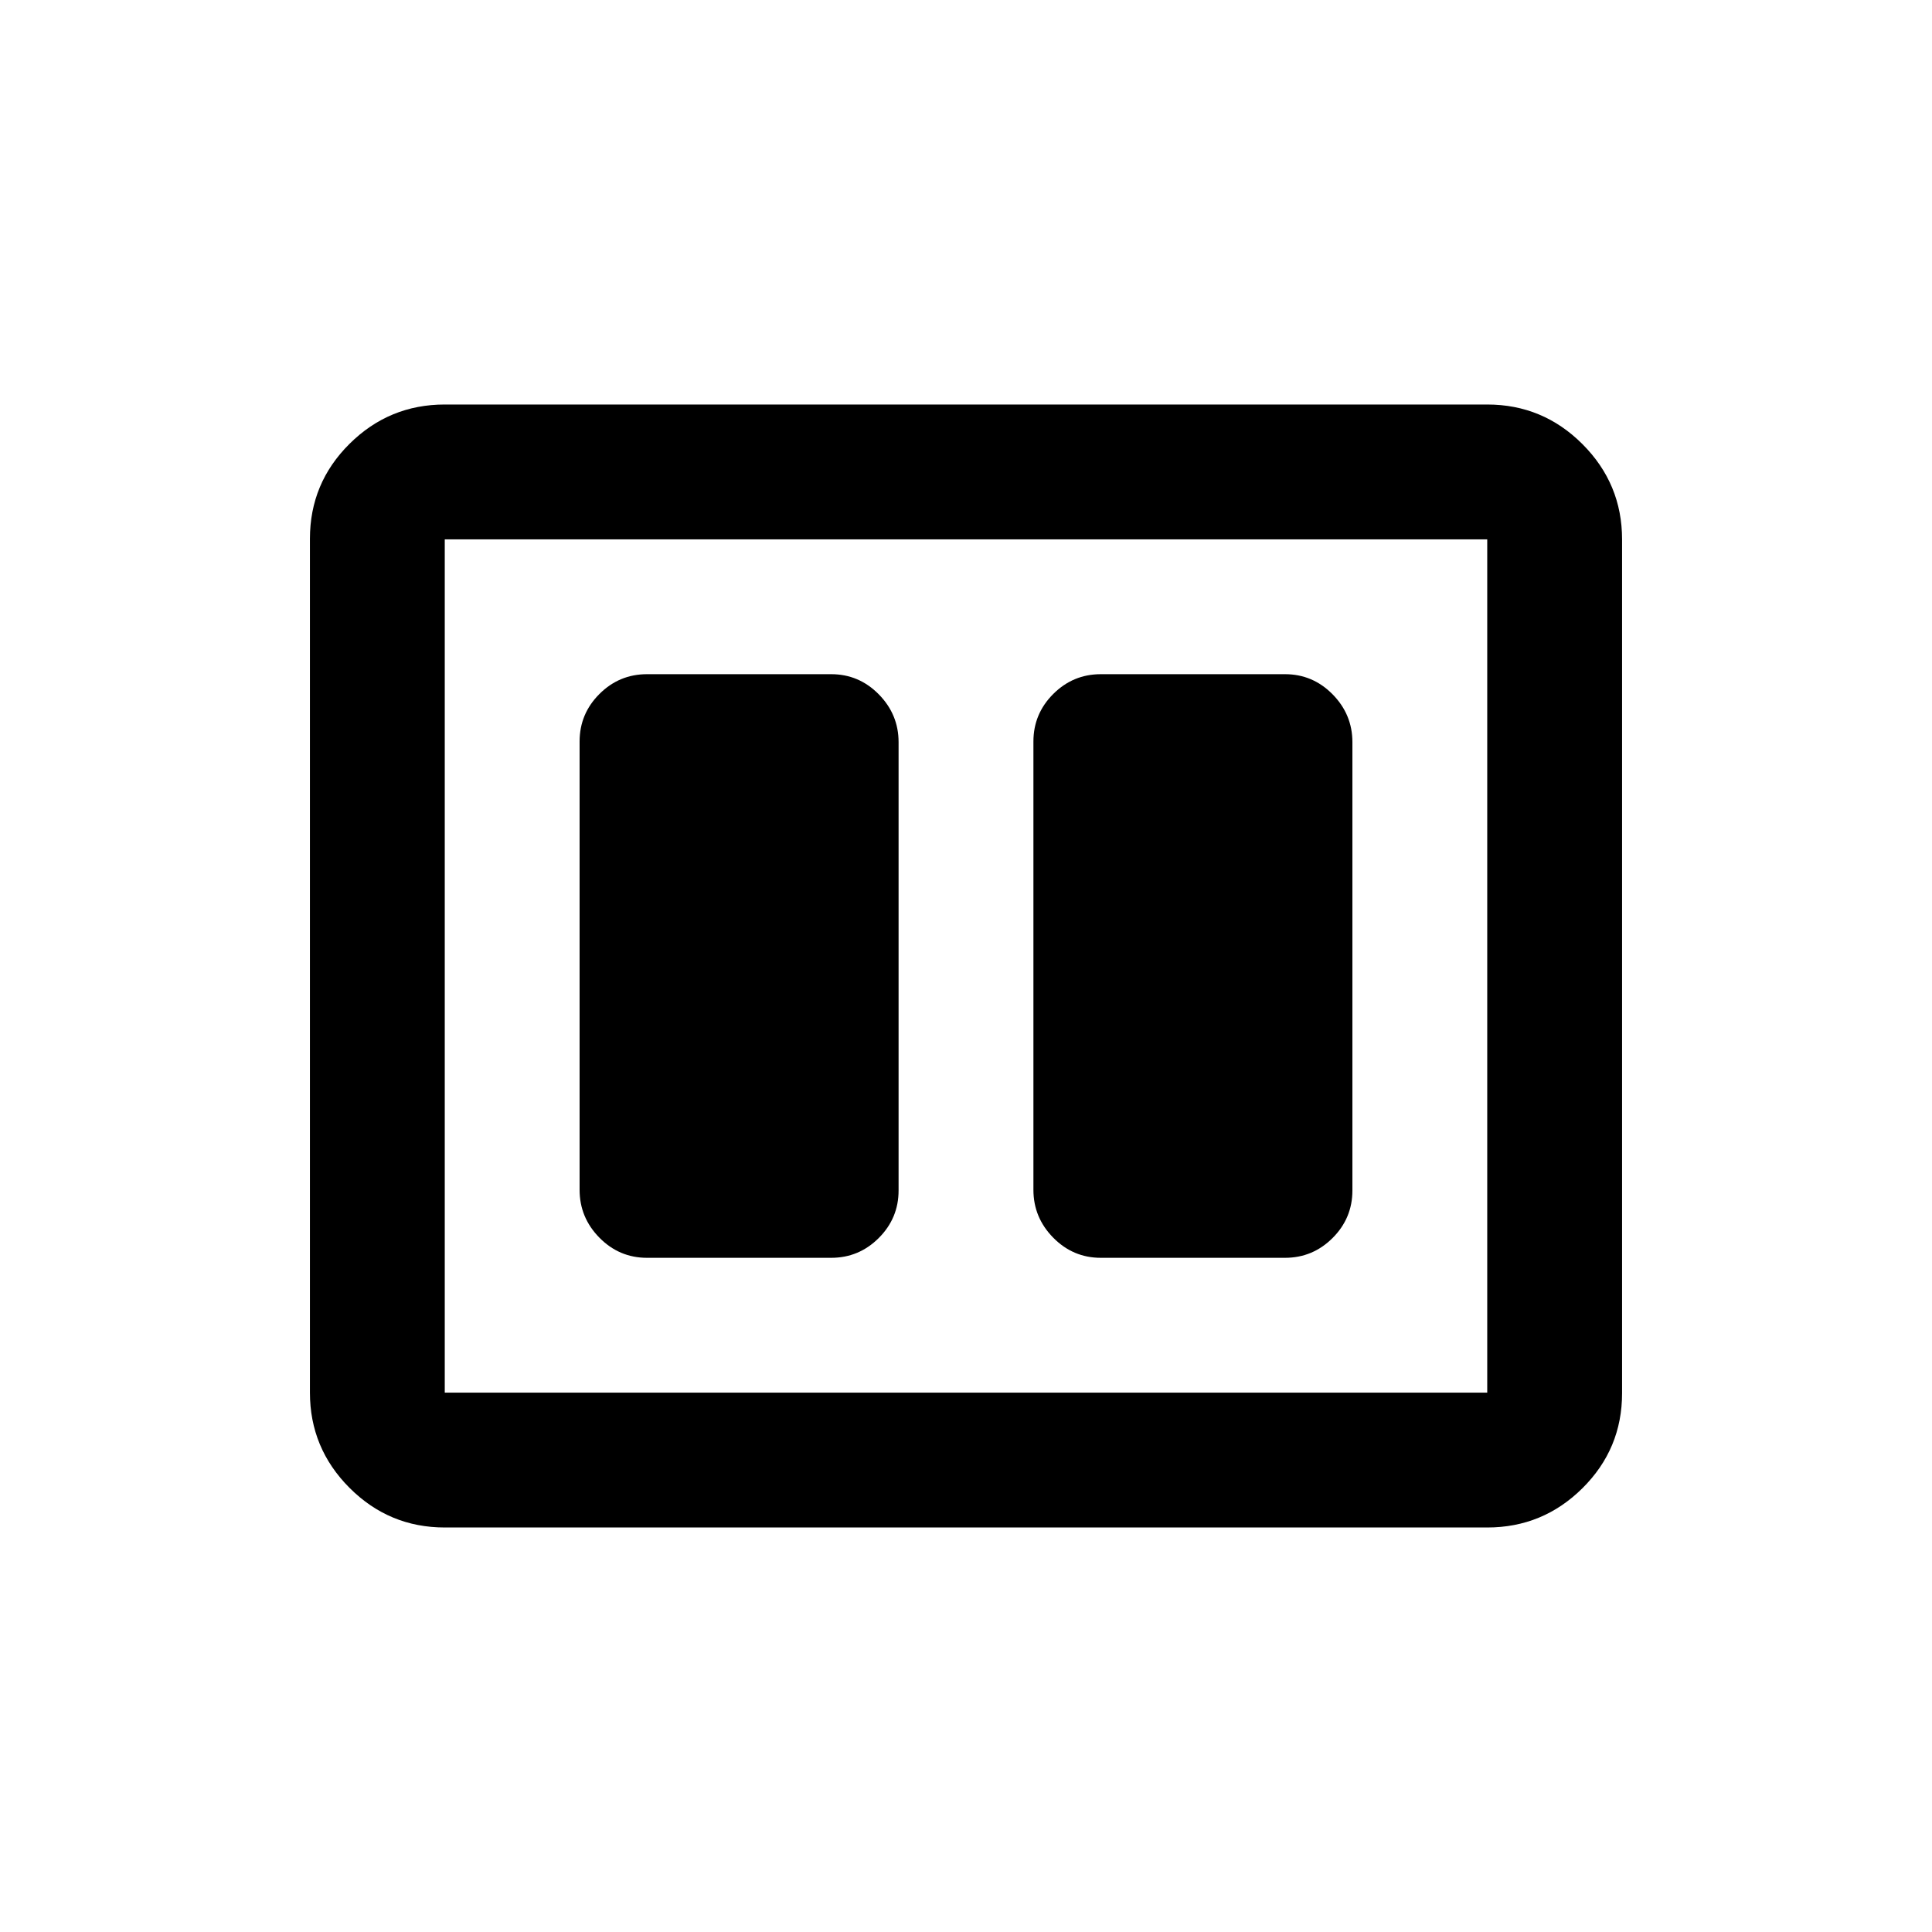 <svg xmlns="http://www.w3.org/2000/svg" height="20" viewBox="0 -960 960 960" width="20"><path d="M547-335h91.5q13.8 0 23.65-9.84 9.85-9.84 9.85-23.62v-222.76q0-13.78-9.85-23.78-9.85-10-23.65-10H547q-13.8 0-23.65 9.84-9.85 9.84-9.85 23.62v222.76q0 13.78 9.85 23.78 9.85 10 23.65 10Zm-225.5 0H413q13.8 0 23.65-9.84 9.85-9.84 9.85-23.62v-222.76q0-13.78-9.85-23.78-9.85-10-23.65-10h-91.5q-13.8 0-23.65 9.84-9.85 9.84-9.85 23.62v222.76q0 13.78 9.85 23.78 9.85 10 23.65 10ZM221-201q-27.64 0-47.32-19.69Q154-240.39 154-268.04v-424.24q0-27.66 19.68-47.19Q193.36-759 221-759h518q27.64 0 47.32 19.69Q806-719.61 806-691.96v424.24q0 27.66-19.68 47.19Q766.64-201 739-201H221Zm0-67h518v-424H221v424Zm0-424v424-424Z"/></svg>